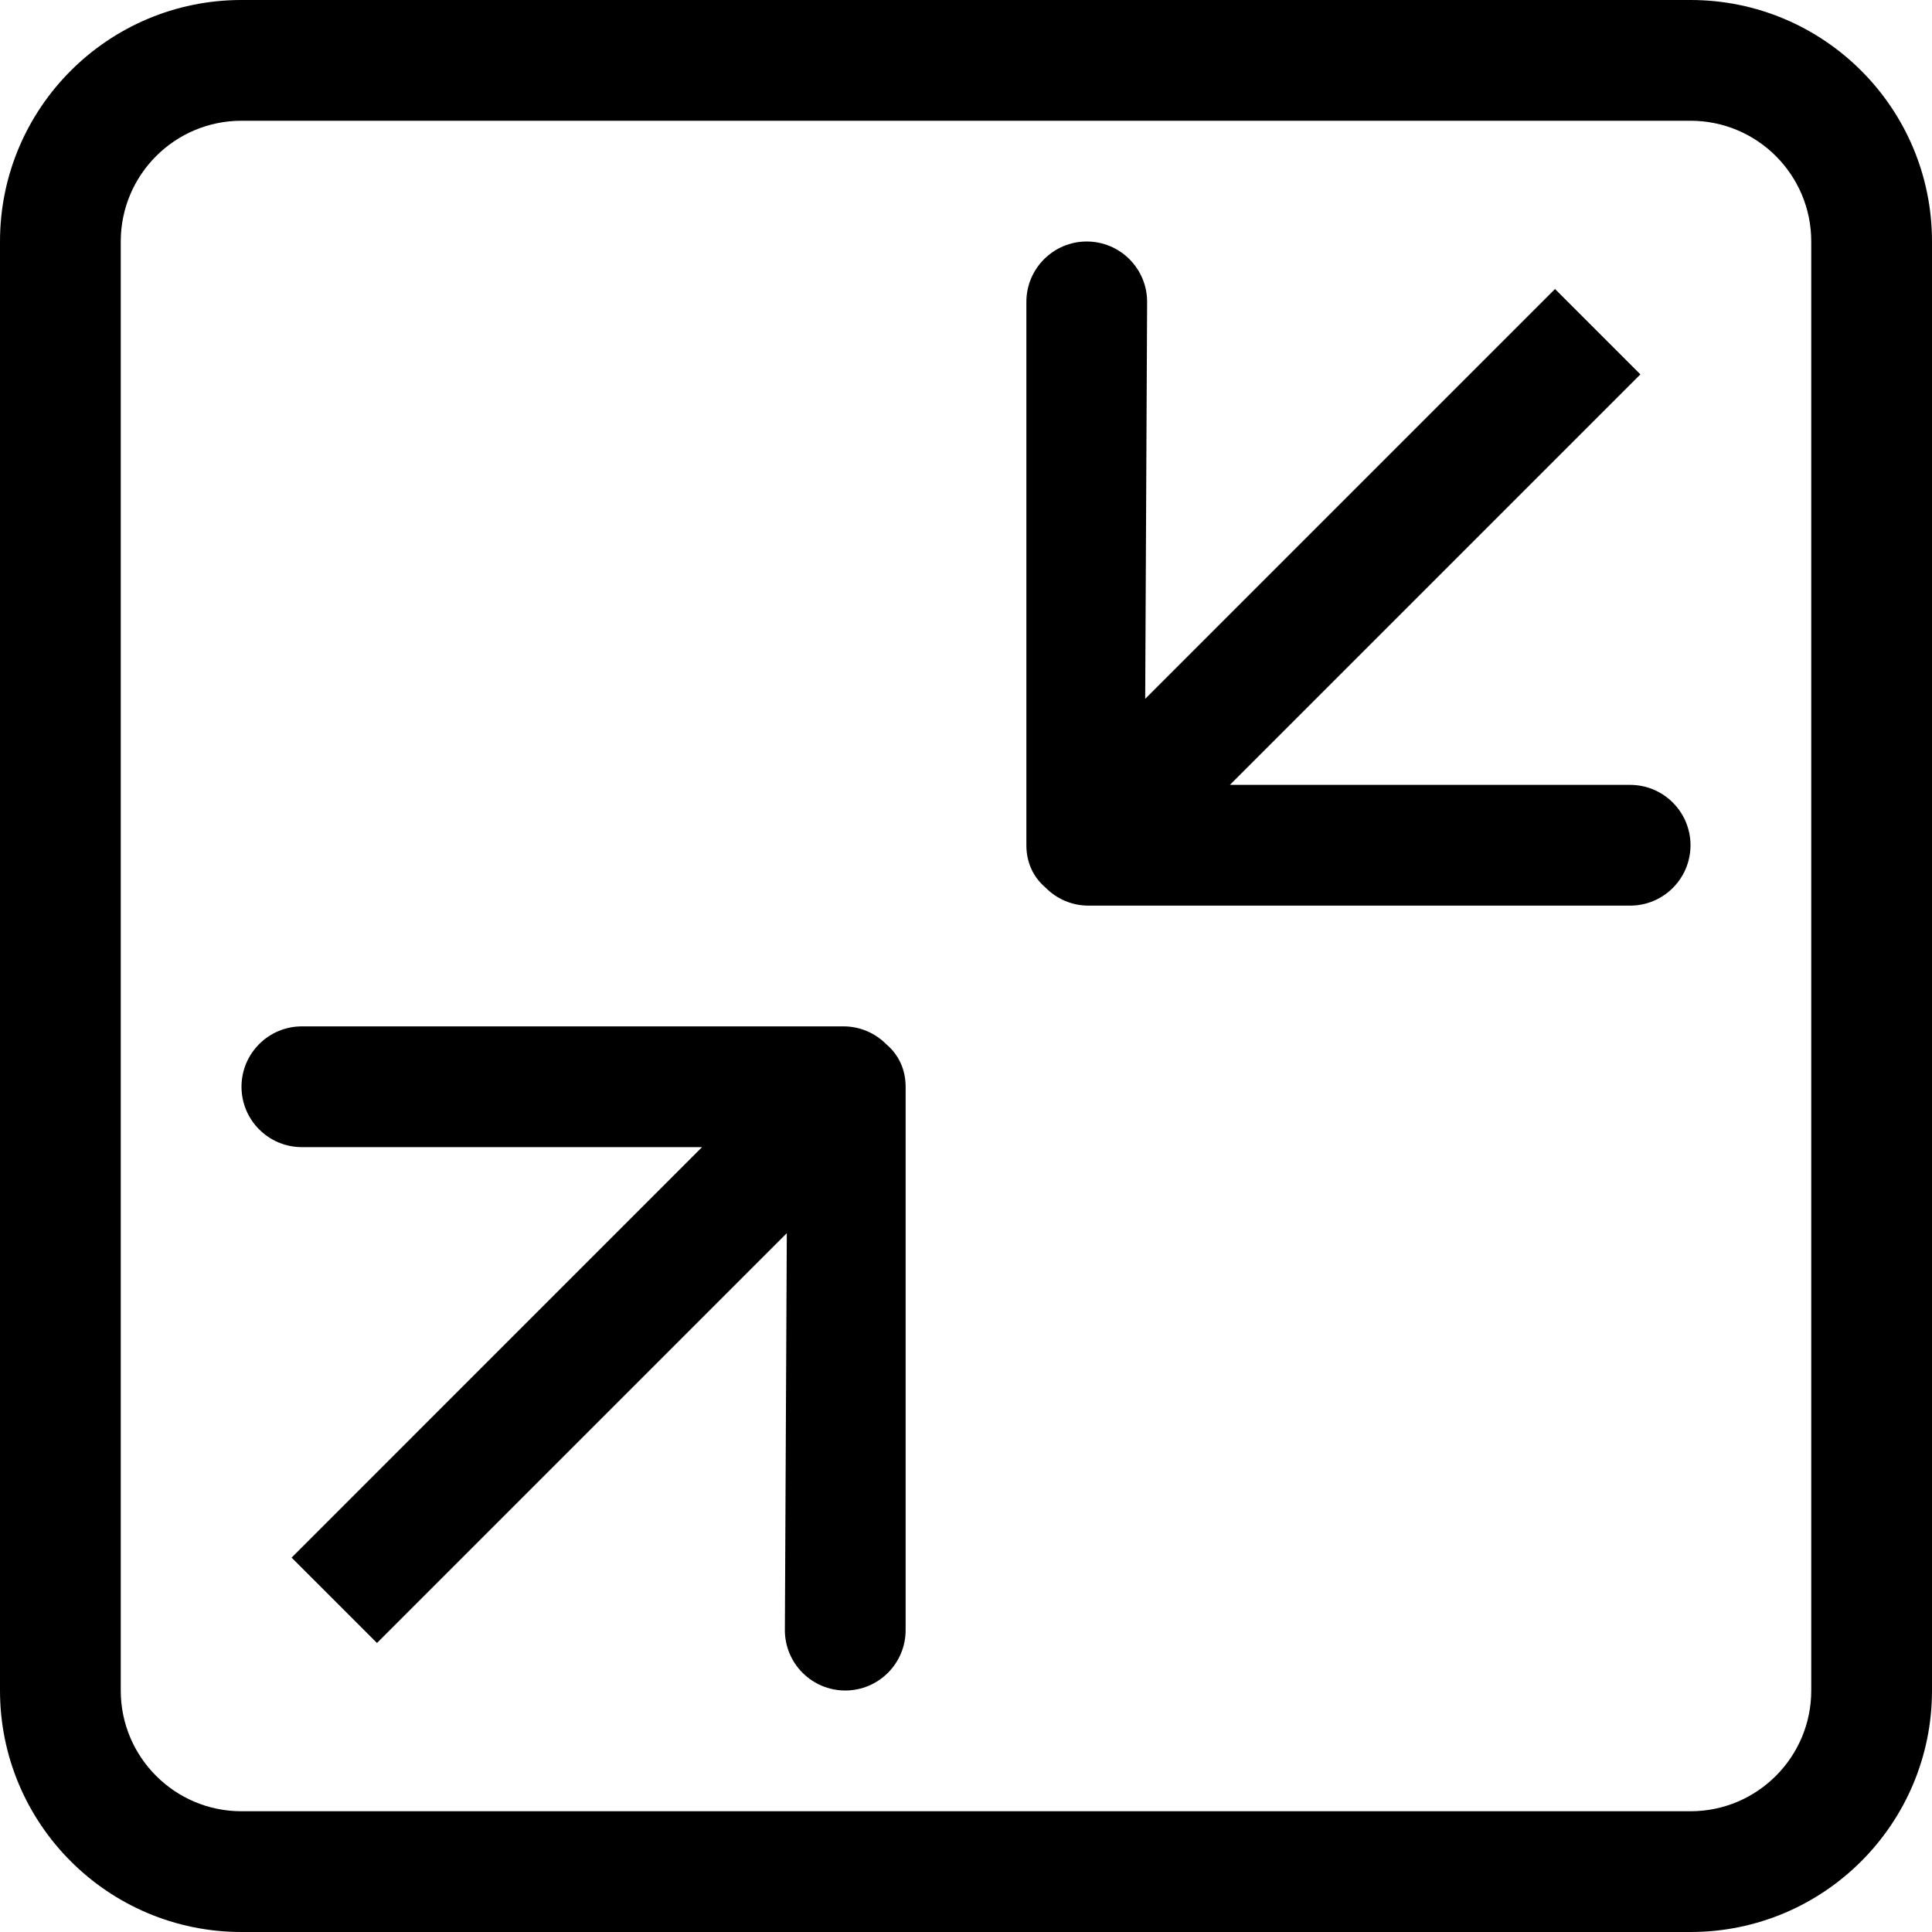 <svg xmlns="http://www.w3.org/2000/svg" width="612" height="612"><path d="M267.214 325.125H95.625c-10.557 0-19.125 8.568-19.125 19.125s8.568 19.125 19.125 19.125h126.761L92.374 493.406l27.043 27.042 129.82-129.82-.612 125.747c0 10.557 8.568 19.125 19.125 19.125s19.125-8.568 19.125-19.125V344.25c0-5.661-2.353-10.231-6.043-13.388-3.462-3.518-8.282-5.737-13.618-5.737zm249.161-76.5H389.596l130.03-130.031-27.042-27.043-129.821 129.821.612-125.747c0-10.557-8.568-19.125-19.125-19.125s-19.125 8.568-19.125 19.125V267.75c0 5.661 2.333 10.232 6.044 13.388 3.461 3.538 8.28 5.737 13.616 5.737h171.59c10.557 0 19.125-8.568 19.125-19.125s-8.568-19.125-19.125-19.125zM535.5 0h-459C34.253 0 0 34.253 0 76.5v459C0 577.747 34.253 612 76.5 612h459c42.247 0 76.5-34.253 76.5-76.5v-459C612 34.253 577.747 0 535.5 0zm38.25 535.5c0 21.114-17.117 38.25-38.25 38.25h-459c-21.133 0-38.25-17.136-38.25-38.25v-459c0-21.114 17.117-38.25 38.25-38.25h459c21.133 0 38.25 17.117 38.25 38.25v459z"/></svg>